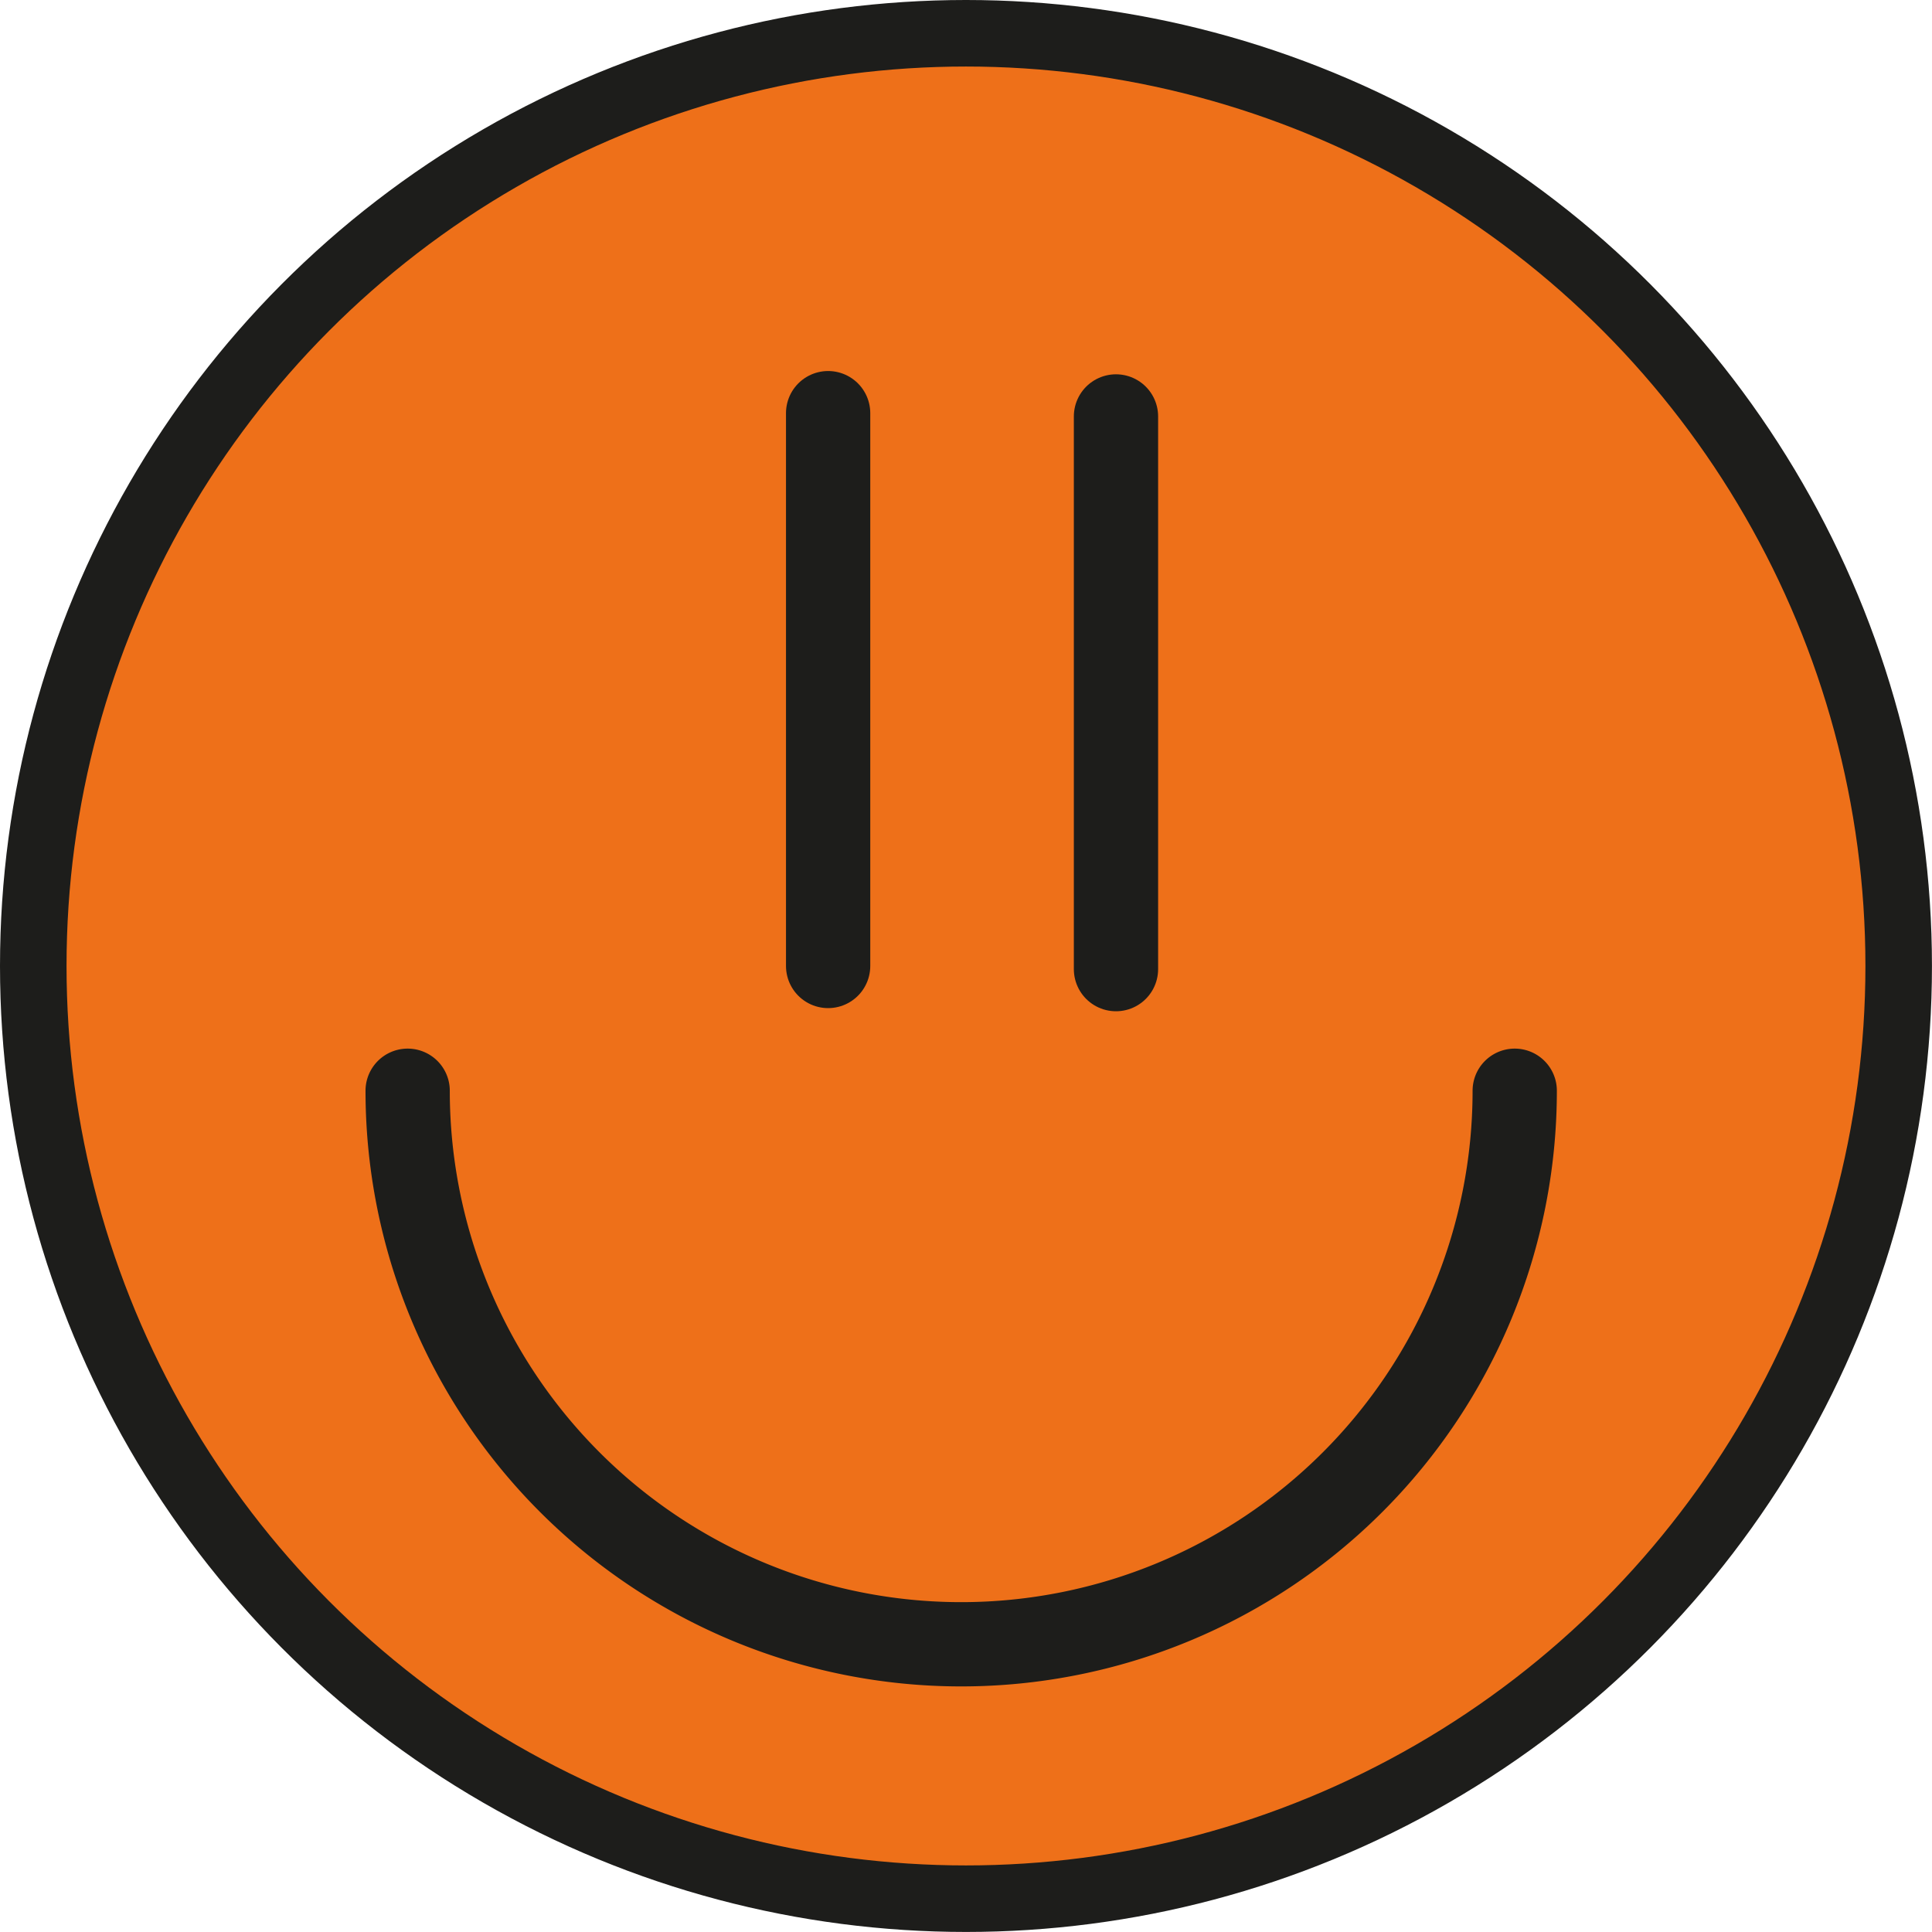<svg id="Lager_1" data-name="Lager 1" xmlns="http://www.w3.org/2000/svg" viewBox="0 0 435.59 435.59"><defs><style>.cls-1{fill:#ee7019;stroke-width:15px;}.cls-1,.cls-2{stroke:#1d1d1b;stroke-miterlimit:10;}.cls-2{fill:none;stroke-linecap:round;stroke-width:19px;}</style></defs><title>smiley</title><circle class="cls-1" cx="217.79" cy="217.79" r="210.29"/><path class="cls-2" d="M545.13,325.77a124.8,124.8,0,0,1-249.6,0" transform="translate(-203.62 -79.85)"/><path class="cls-2" d="M390.33,297.64V173" transform="translate(-203.62 -79.85)"/><path class="cls-2" d="M455.23,298.35V173.74" transform="translate(-203.62 -79.85)"/></svg>